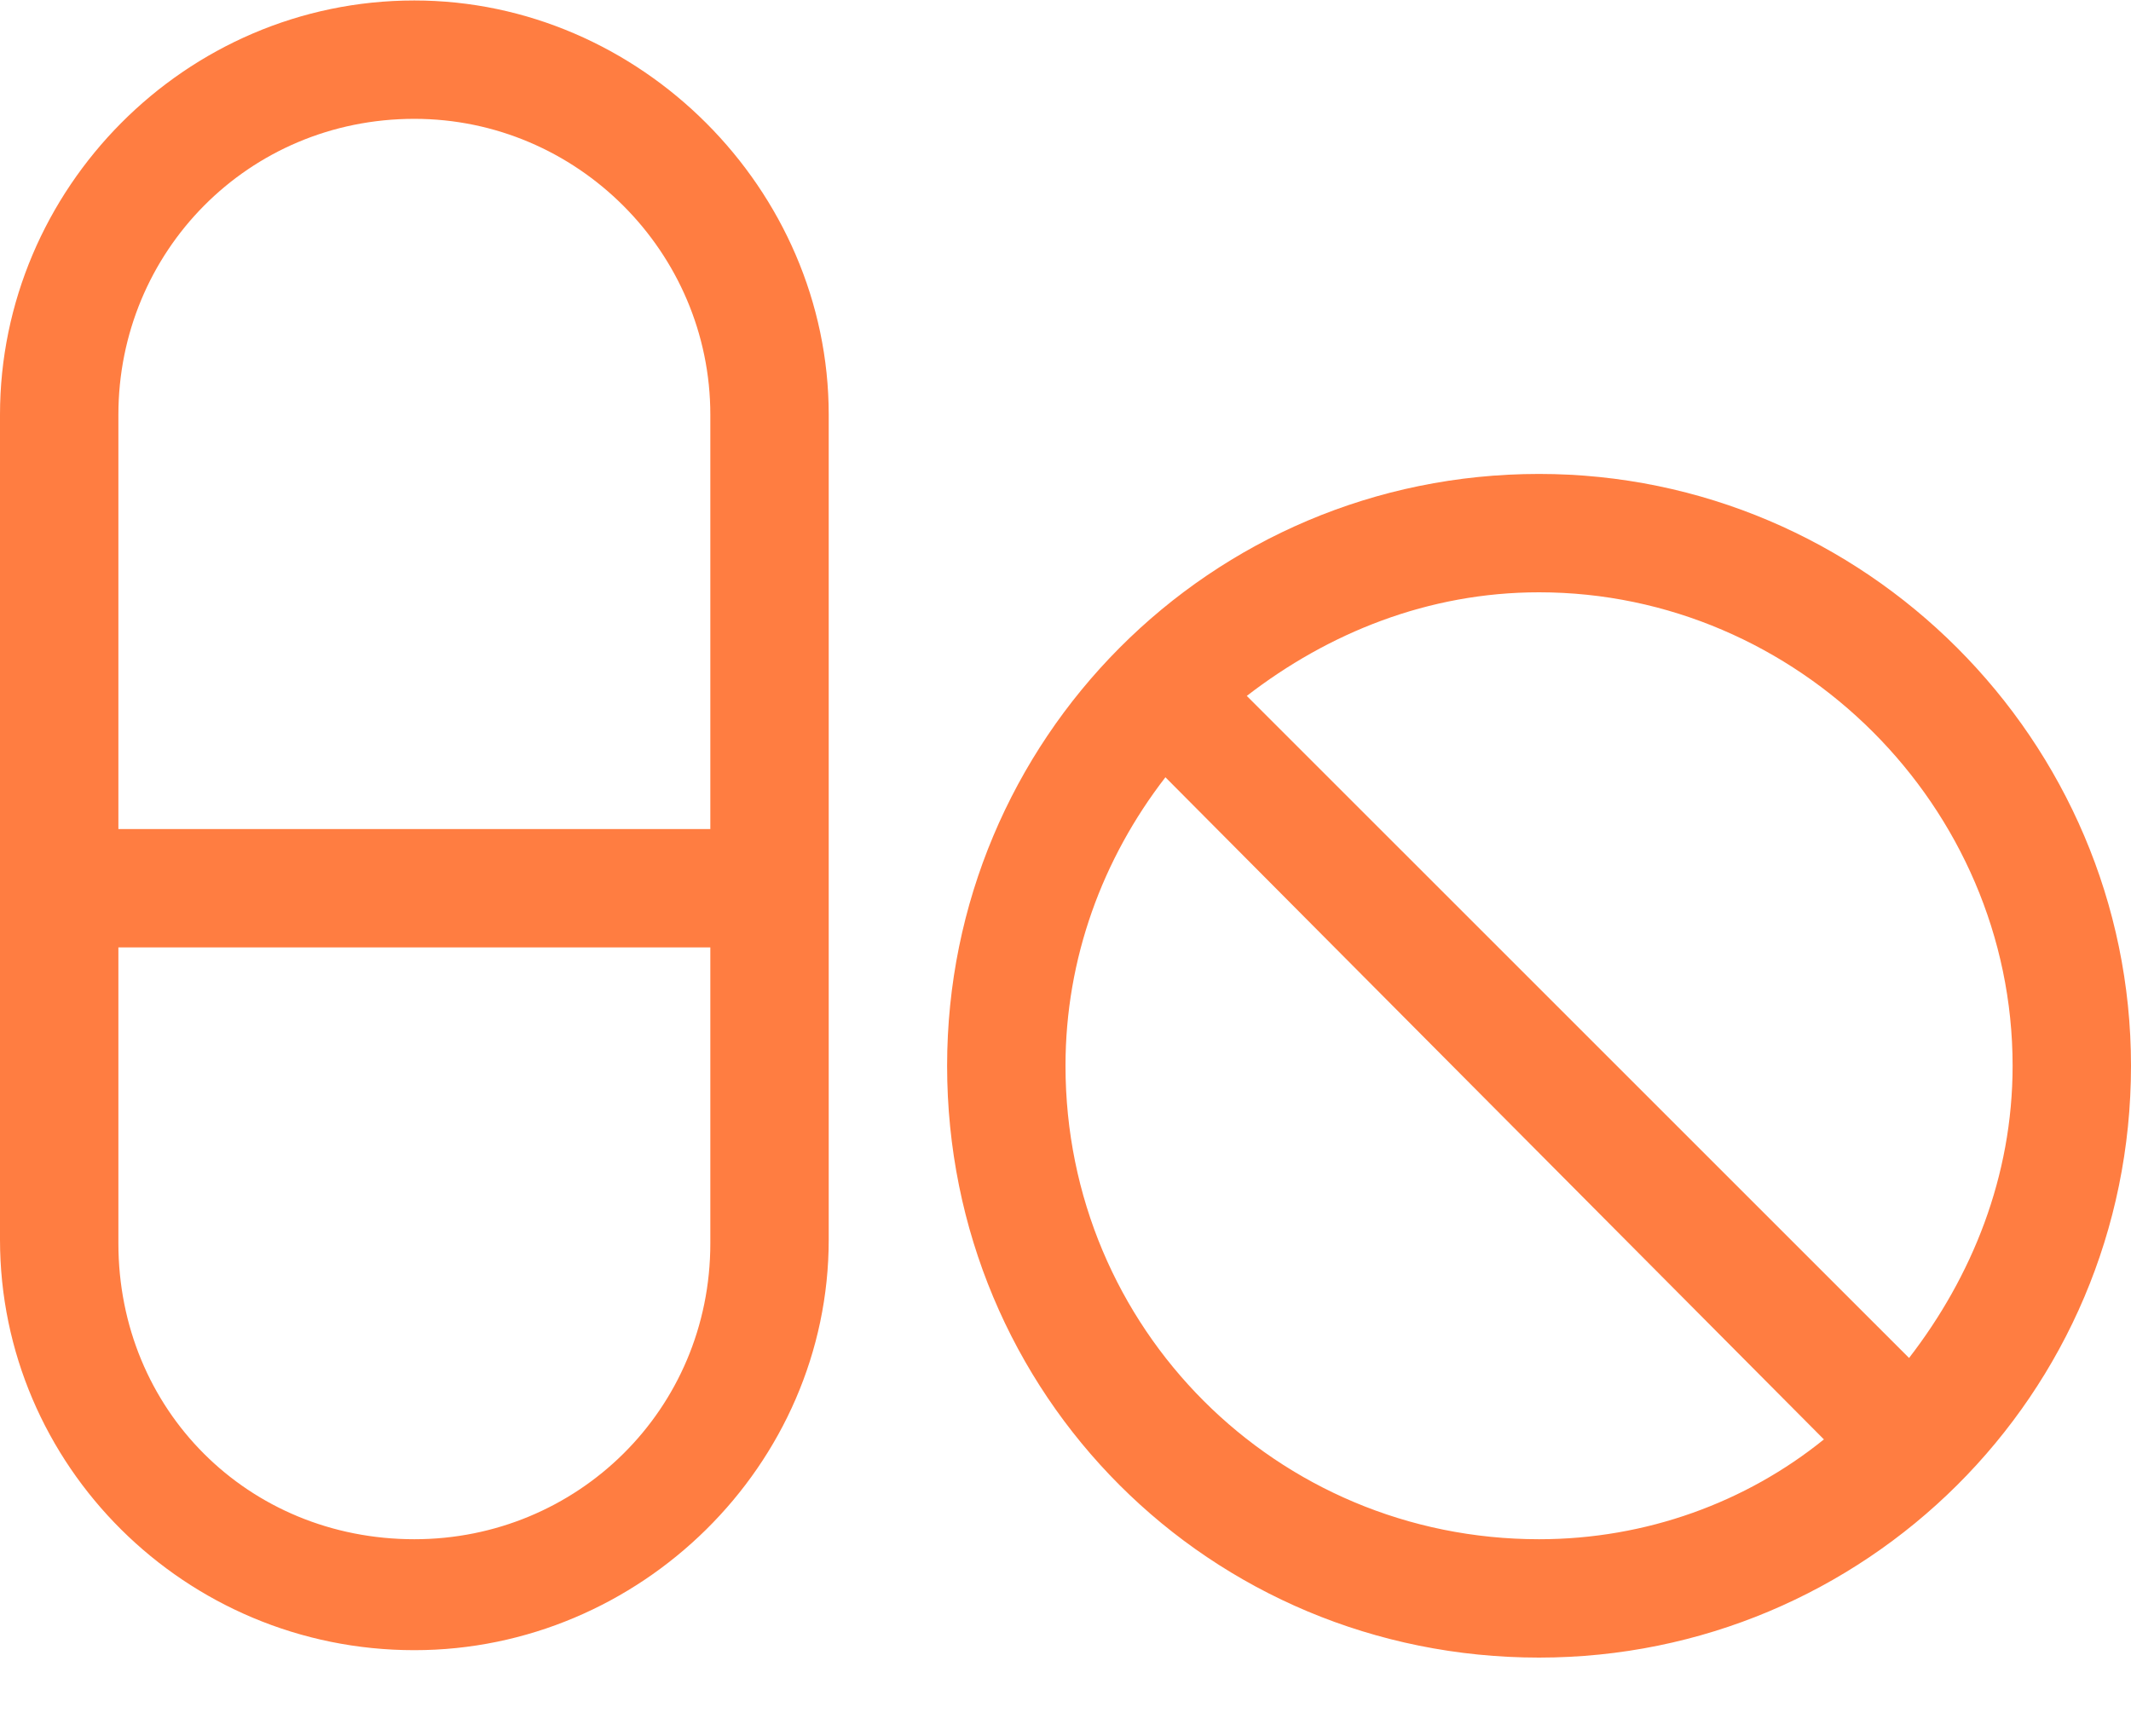 <svg width="27" height="22" viewBox="0 0 27 22" fill="none" xmlns="http://www.w3.org/2000/svg">
<path d="M5.25 0.006C2.344 0.006 0 2.397 0 5.256V15.709C0 18.569 2.344 20.912 5.25 20.912C8.109 20.912 10.5 18.569 10.5 15.709V5.256C10.5 2.397 8.109 0.006 5.25 0.006ZM9 15.756C9 17.866 7.312 19.506 5.25 19.506C3.141 19.506 1.5 17.866 1.5 15.756V12.006H9V15.756ZM9 10.506H1.5V5.256C1.5 3.194 3.141 1.506 5.25 1.506C7.312 1.506 9 3.194 9 5.256V10.506ZM19.5 6.006C15.328 6.006 12 9.381 12 13.506C12 17.678 15.328 21.006 19.5 21.006C23.625 21.006 27 17.678 27 13.506C27 9.381 23.625 6.006 19.5 6.006ZM19.5 19.506C16.172 19.506 13.5 16.834 13.5 13.506C13.5 12.147 13.969 10.881 14.766 9.85L23.109 18.241C22.125 19.037 20.859 19.506 19.5 19.506ZM24.188 17.209L15.797 8.819C16.828 8.022 18.094 7.506 19.5 7.506C22.781 7.506 25.5 10.225 25.5 13.506C25.5 14.912 24.984 16.178 24.188 17.209Z" fill="#FF7D41"/>
</svg>
